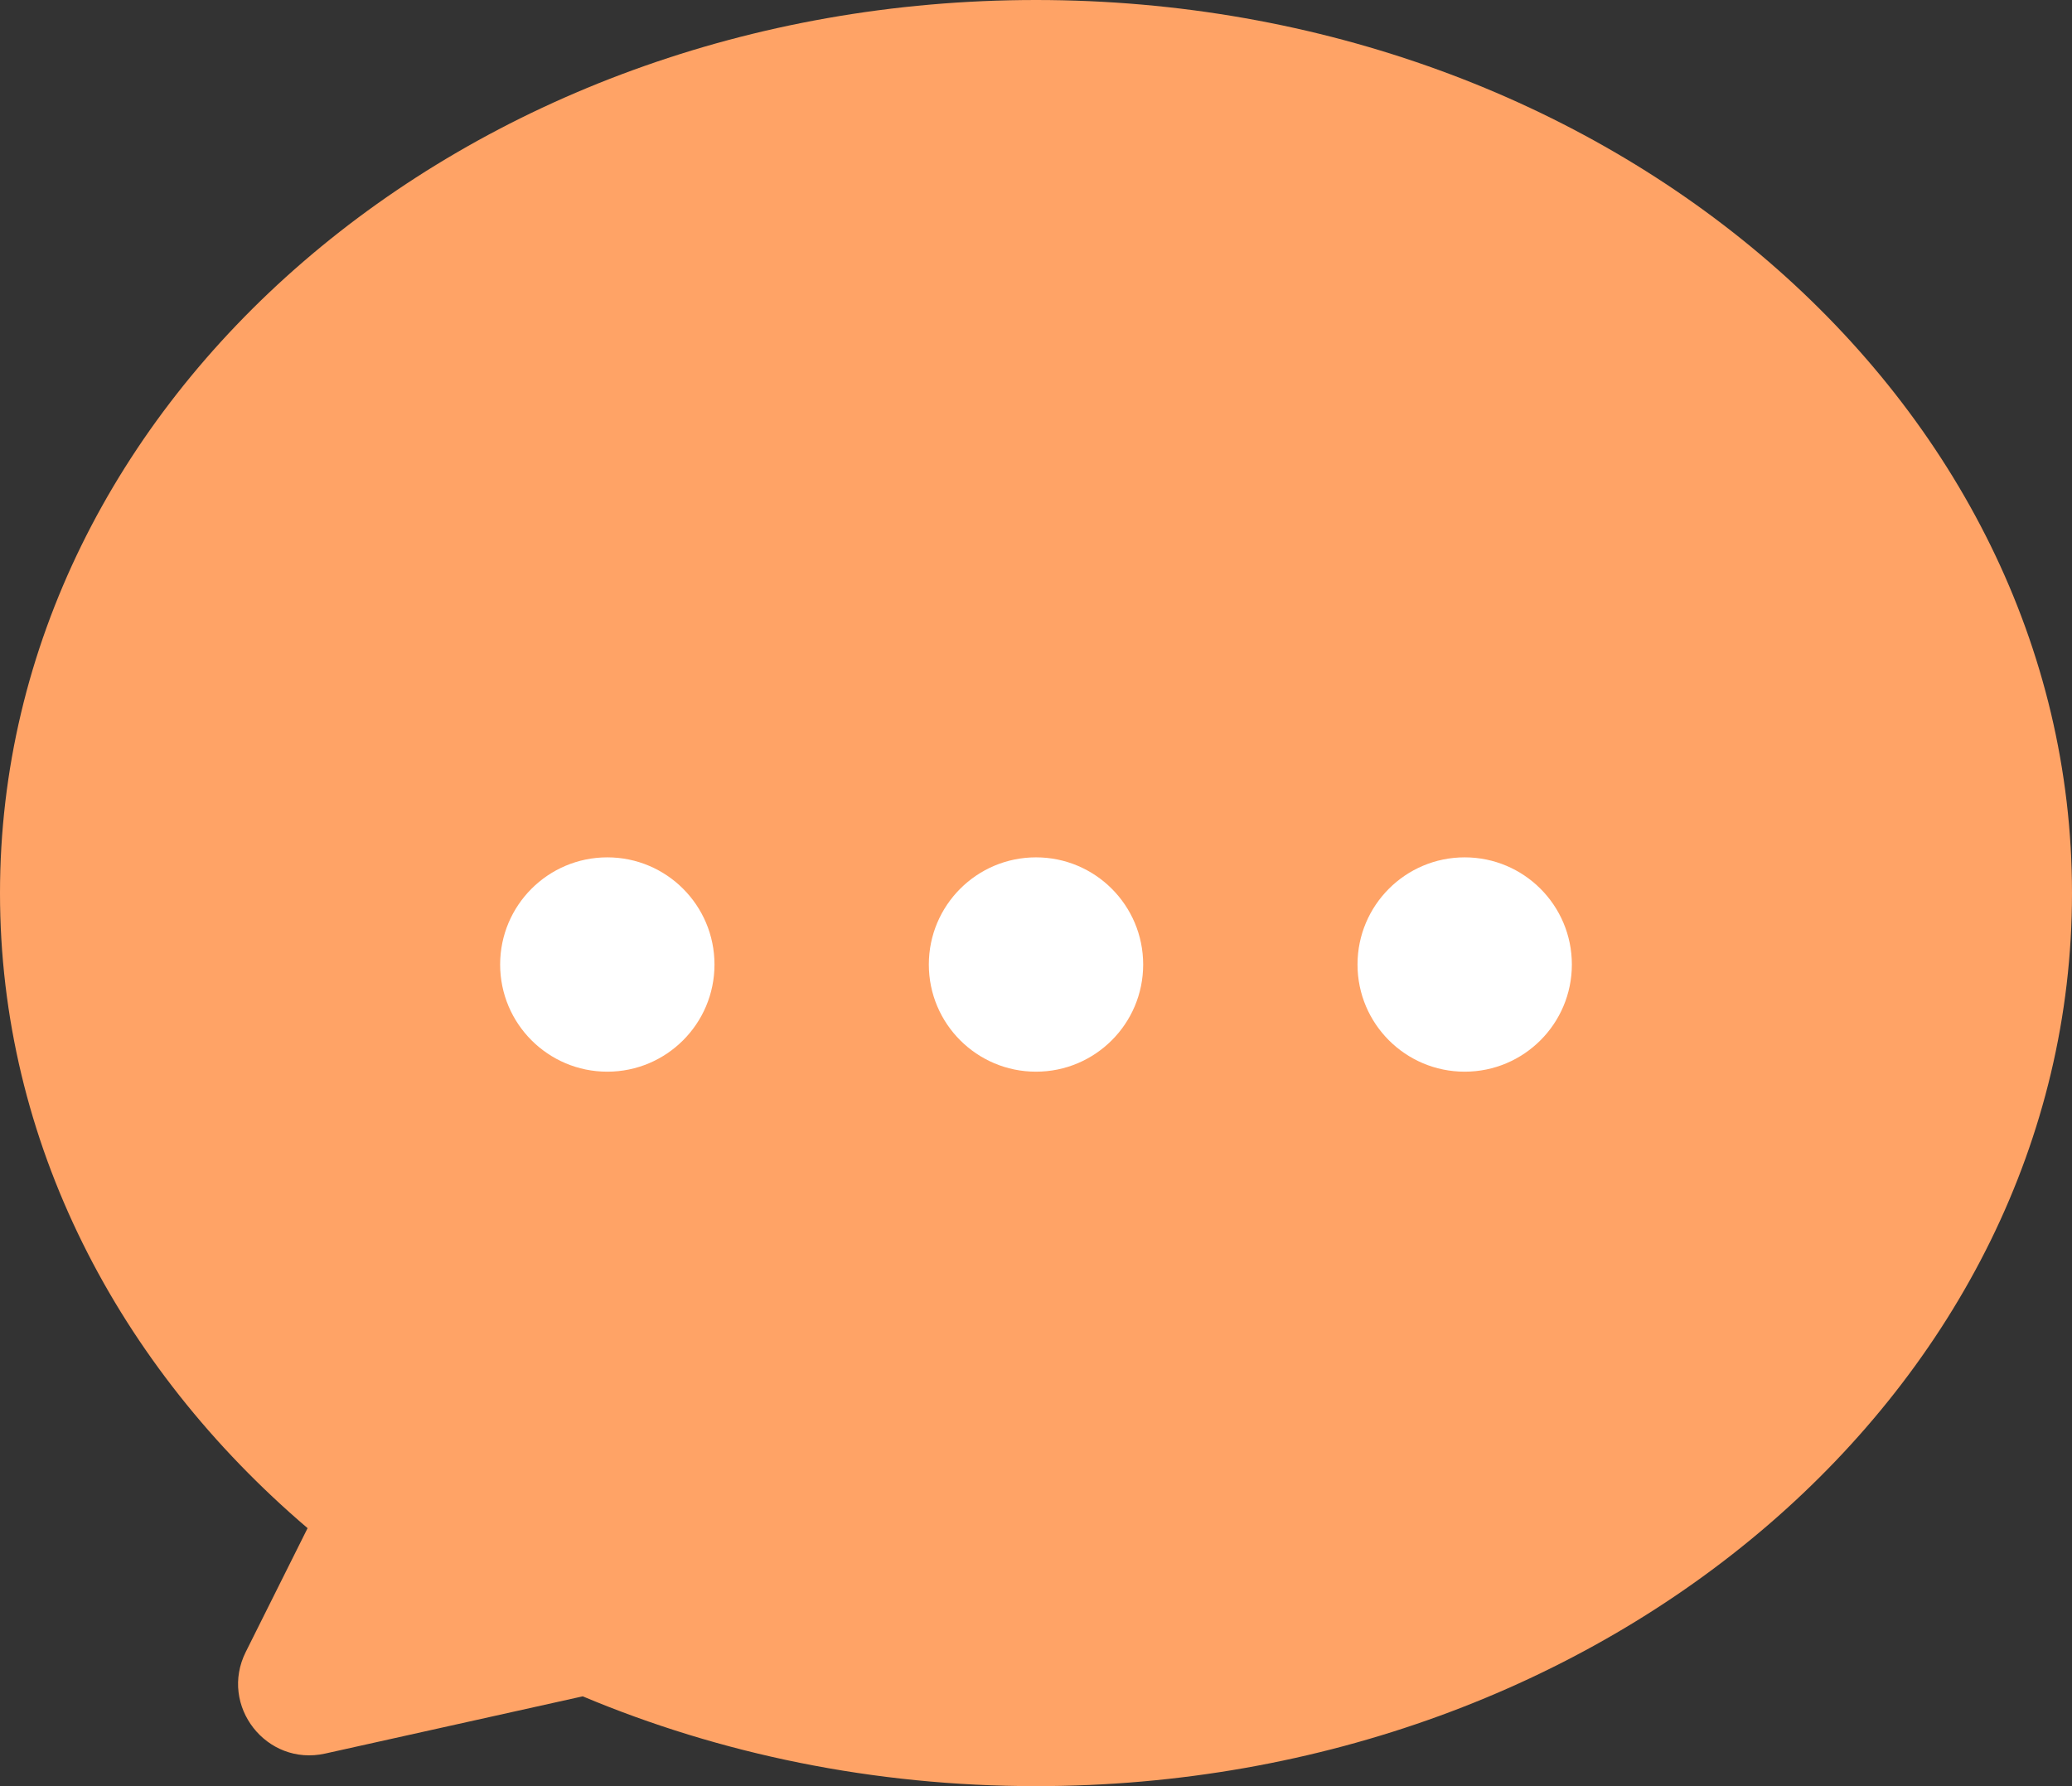 <svg width="29" height="25" viewBox="0 0 29 25" fill="none" xmlns="http://www.w3.org/2000/svg">
<rect x="0" y="0" width="29" height="25" fill="#333333" stroke="none"/>
<path fill-rule="evenodd" clip-rule="evenodd" d="M14.5 25C22.508 25 29 19.404 29 12.5C29 5.596 22.508 0 14.5 0C6.492 0 0 5.596 0 12.5C0 15.977 1.647 19.123 4.305 21.389L3.44 23.121C3.063 23.874 3.729 24.727 4.551 24.544L8.156 23.743C10.072 24.548 12.225 25 14.5 25Z" fill="#FFA366"/>
<circle cx="8.5" cy="13.5" r="1.5" fill="white"/>
<circle cx="14.5" cy="13.5" r="1.5" fill="white"/>
<circle cx="20.5" cy="13.5" r="1.5" fill="white"/>
</svg>
